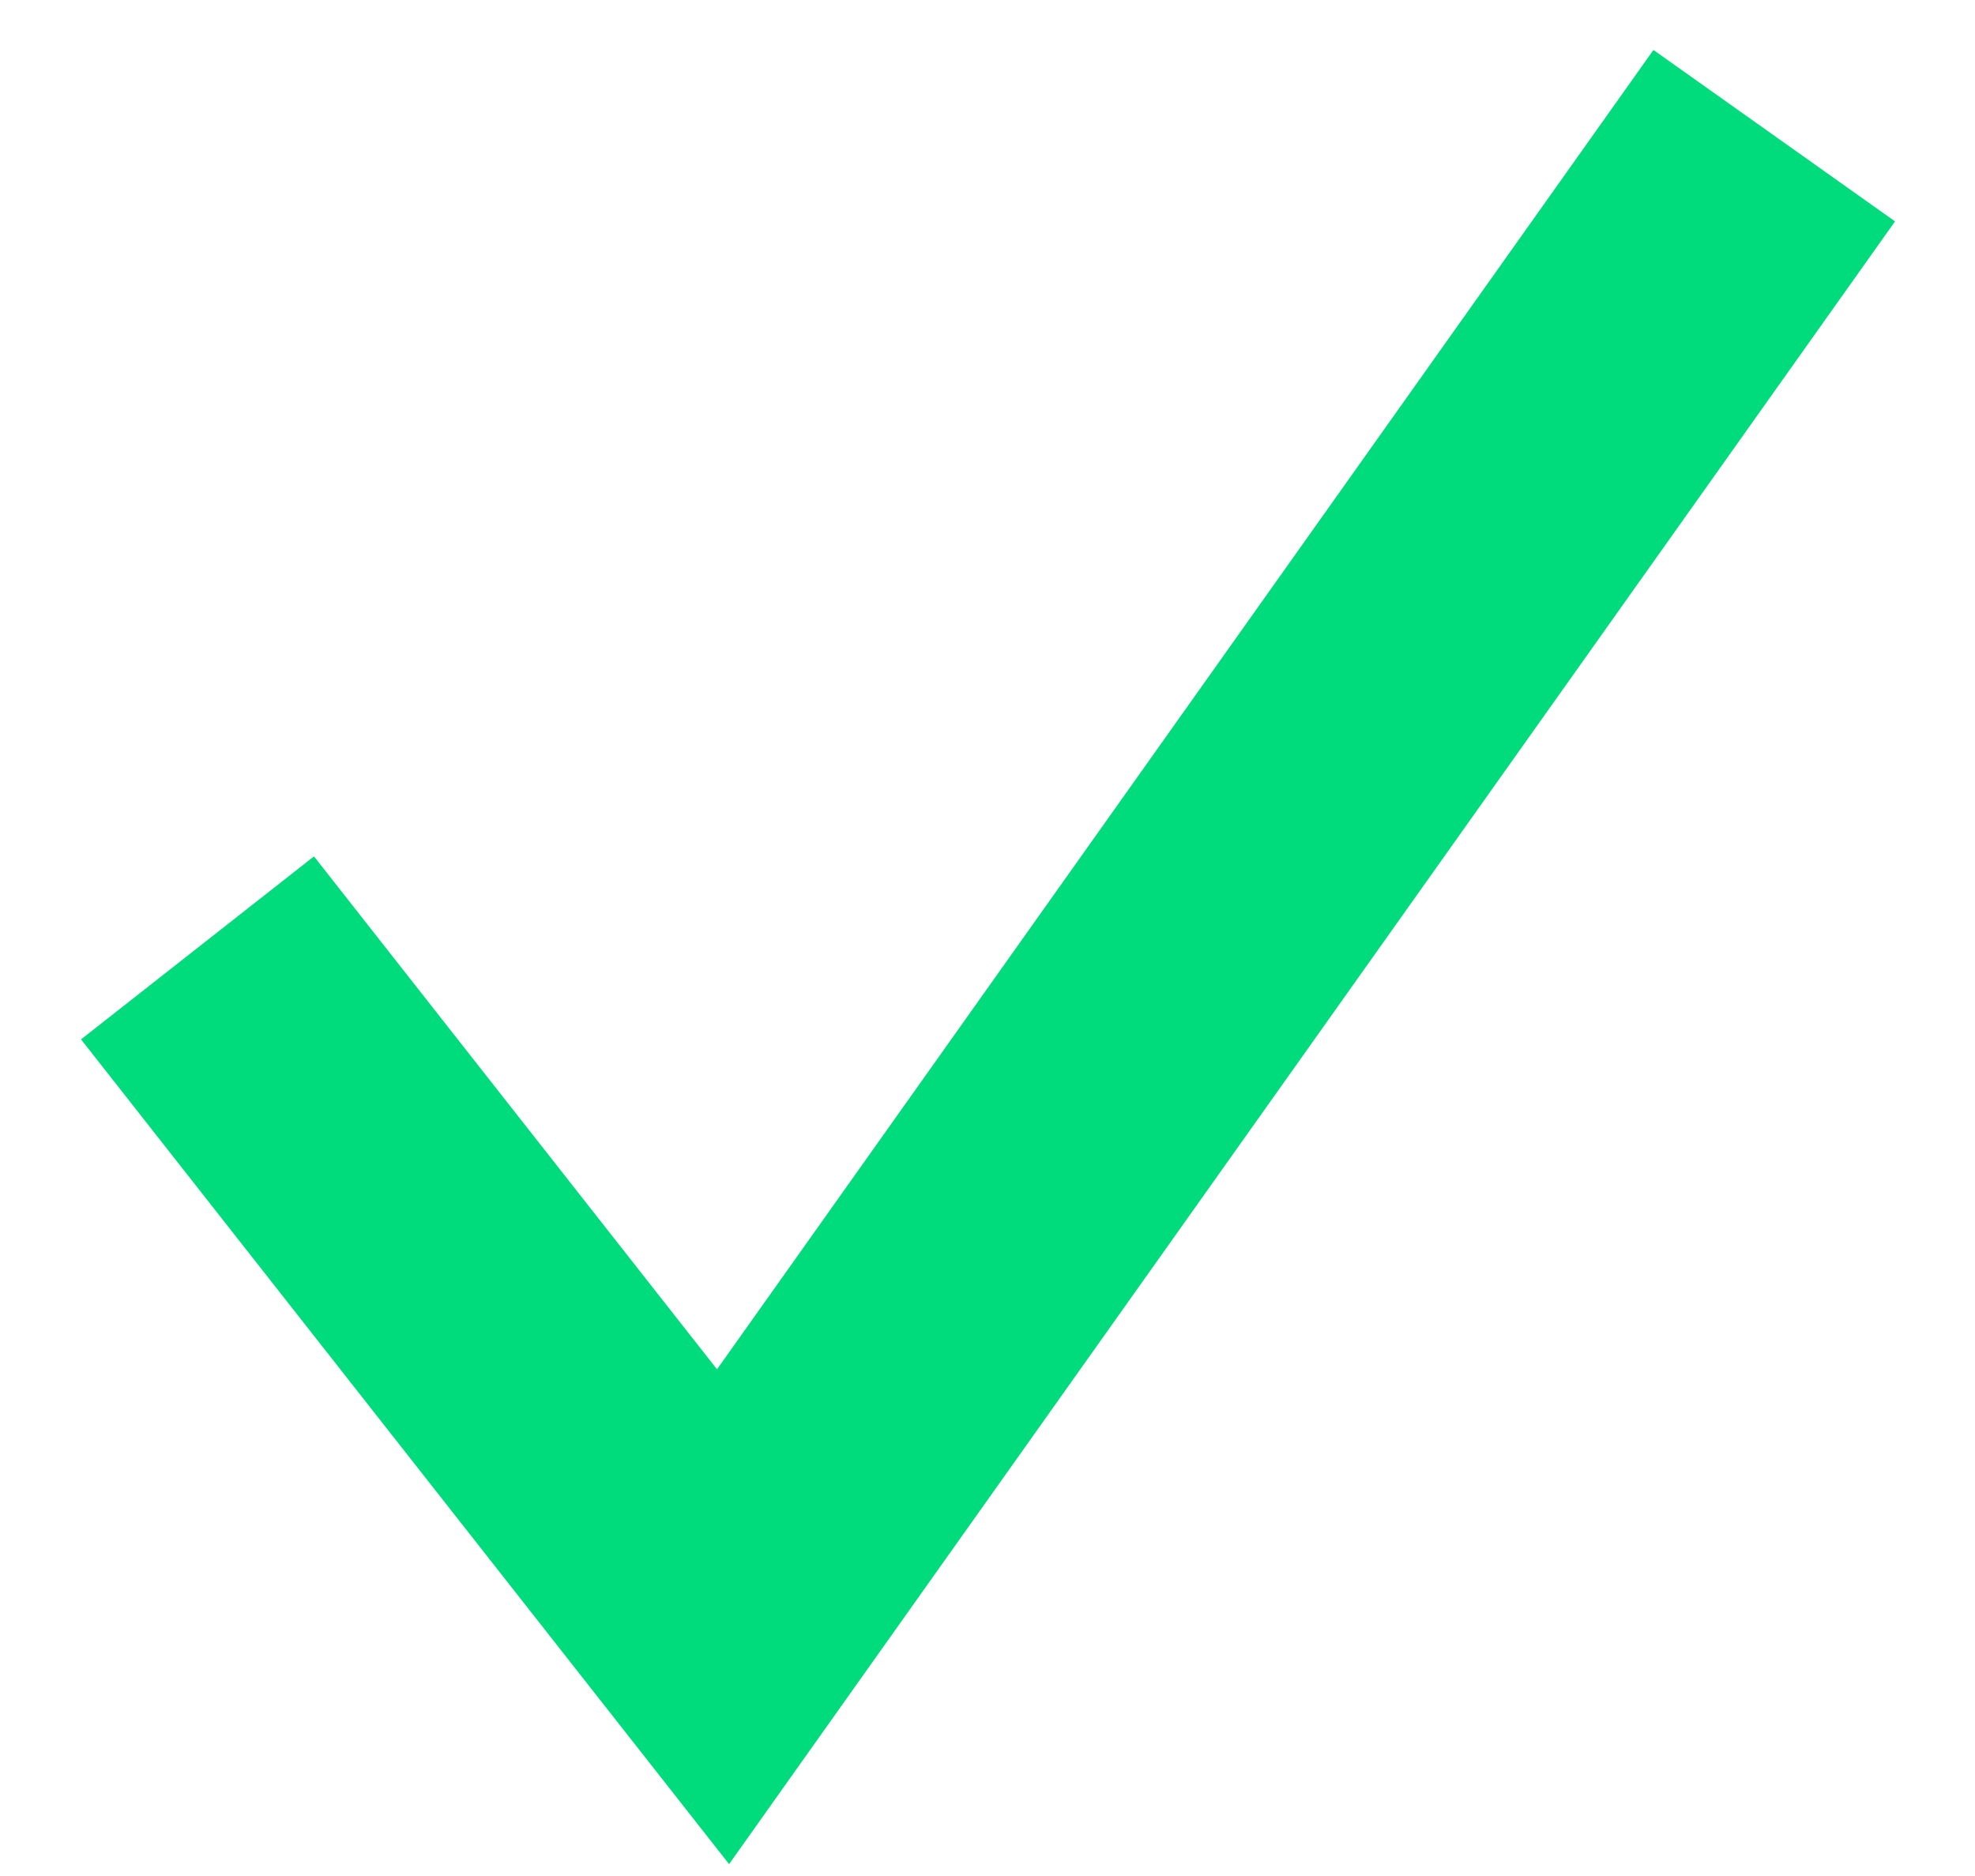 <?xml version="1.0" encoding="UTF-8"?>
<svg width="20px" height="19px" viewBox="0 0 20 19" version="1.1" xmlns="http://www.w3.org/2000/svg" xmlns:xlink="http://www.w3.org/1999/xlink">
    <!-- Generator: sketchtool 48.1 (47250) - http://www.bohemiancoding.com/sketch -->
    <title>95010B6C-394D-4F17-ADAE-1487B0BB46C7</title>
    <desc>Created with sketchtool.</desc>
    <defs></defs>
    <g id="COURSE-3" stroke="none" stroke-width="1" fill="none" fill-rule="evenodd" transform="translate(-81, -931)">
        <g id="ICONS/V-GREEN" transform="translate(83, 929)" stroke="#00DB7C" stroke-width="3">
            <polyline points="0 11.6 5.322 18.374 15.967 3.374"></polyline>
        </g>
    </g>
</svg>